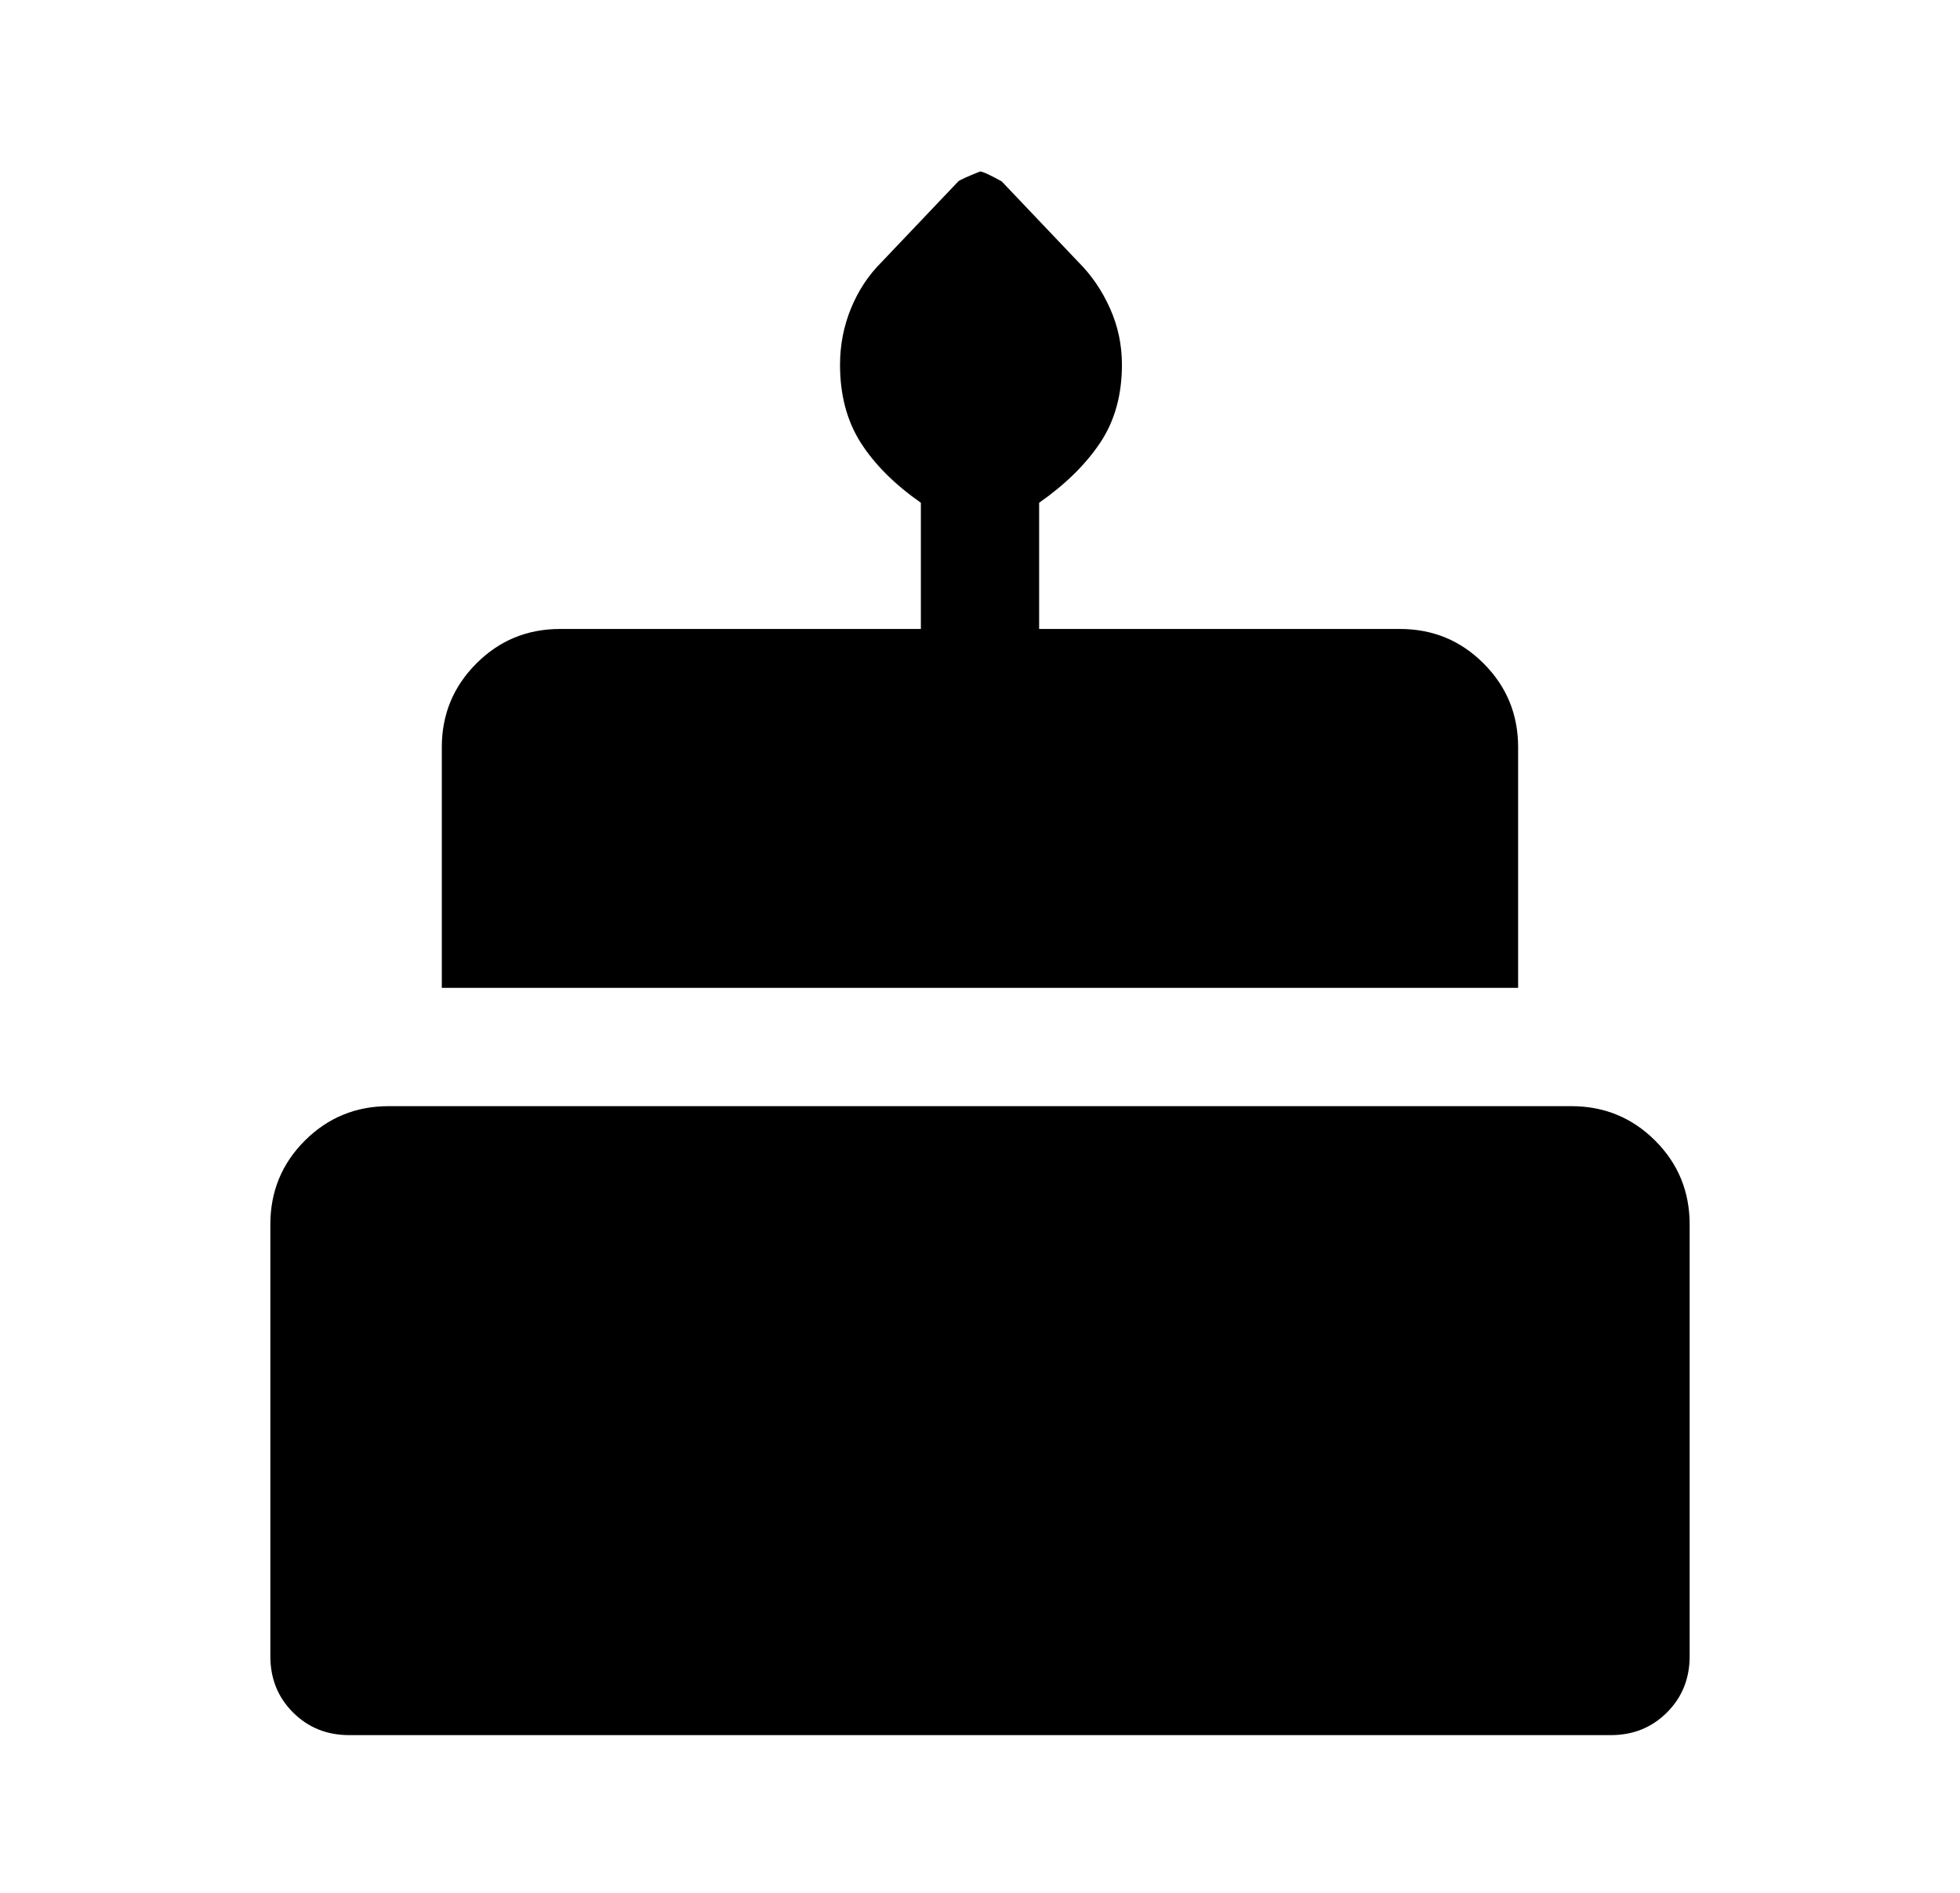 <svg width="29" height="28" viewBox="0 0 29 28" fill="none" xmlns="http://www.w3.org/2000/svg">
<path d="M5.167 25.667C4.836 25.667 4.559 25.555 4.335 25.331C4.112 25.108 4 24.831 4 24.5V18.113C4 17.626 4.17 17.213 4.51 16.873C4.851 16.533 5.264 16.363 5.75 16.363H23.25C23.736 16.363 24.149 16.533 24.49 16.873C24.83 17.213 25 17.626 25 18.113V24.5C25 24.831 24.888 25.108 24.665 25.331C24.441 25.555 24.164 25.667 23.833 25.667H5.167ZM6.537 14.613V11.054C6.537 10.568 6.708 10.155 7.048 9.815C7.388 9.474 7.801 9.304 8.287 9.304H13.625V7.437C13.236 7.165 12.94 6.869 12.735 6.548C12.531 6.227 12.429 5.843 12.429 5.396C12.429 5.104 12.483 4.827 12.59 4.565C12.697 4.302 12.847 4.074 13.042 3.879L14.179 2.683C14.199 2.664 14.306 2.615 14.5 2.537C14.539 2.537 14.646 2.586 14.821 2.683L15.958 3.879C16.153 4.074 16.308 4.302 16.425 4.565C16.542 4.827 16.6 5.104 16.6 5.396C16.6 5.843 16.493 6.227 16.279 6.548C16.065 6.869 15.764 7.165 15.375 7.437V9.304H20.712C21.199 9.304 21.612 9.474 21.952 9.815C22.292 10.155 22.462 10.568 22.462 11.054V14.613H6.537Z" fill="black"/>
</svg>
